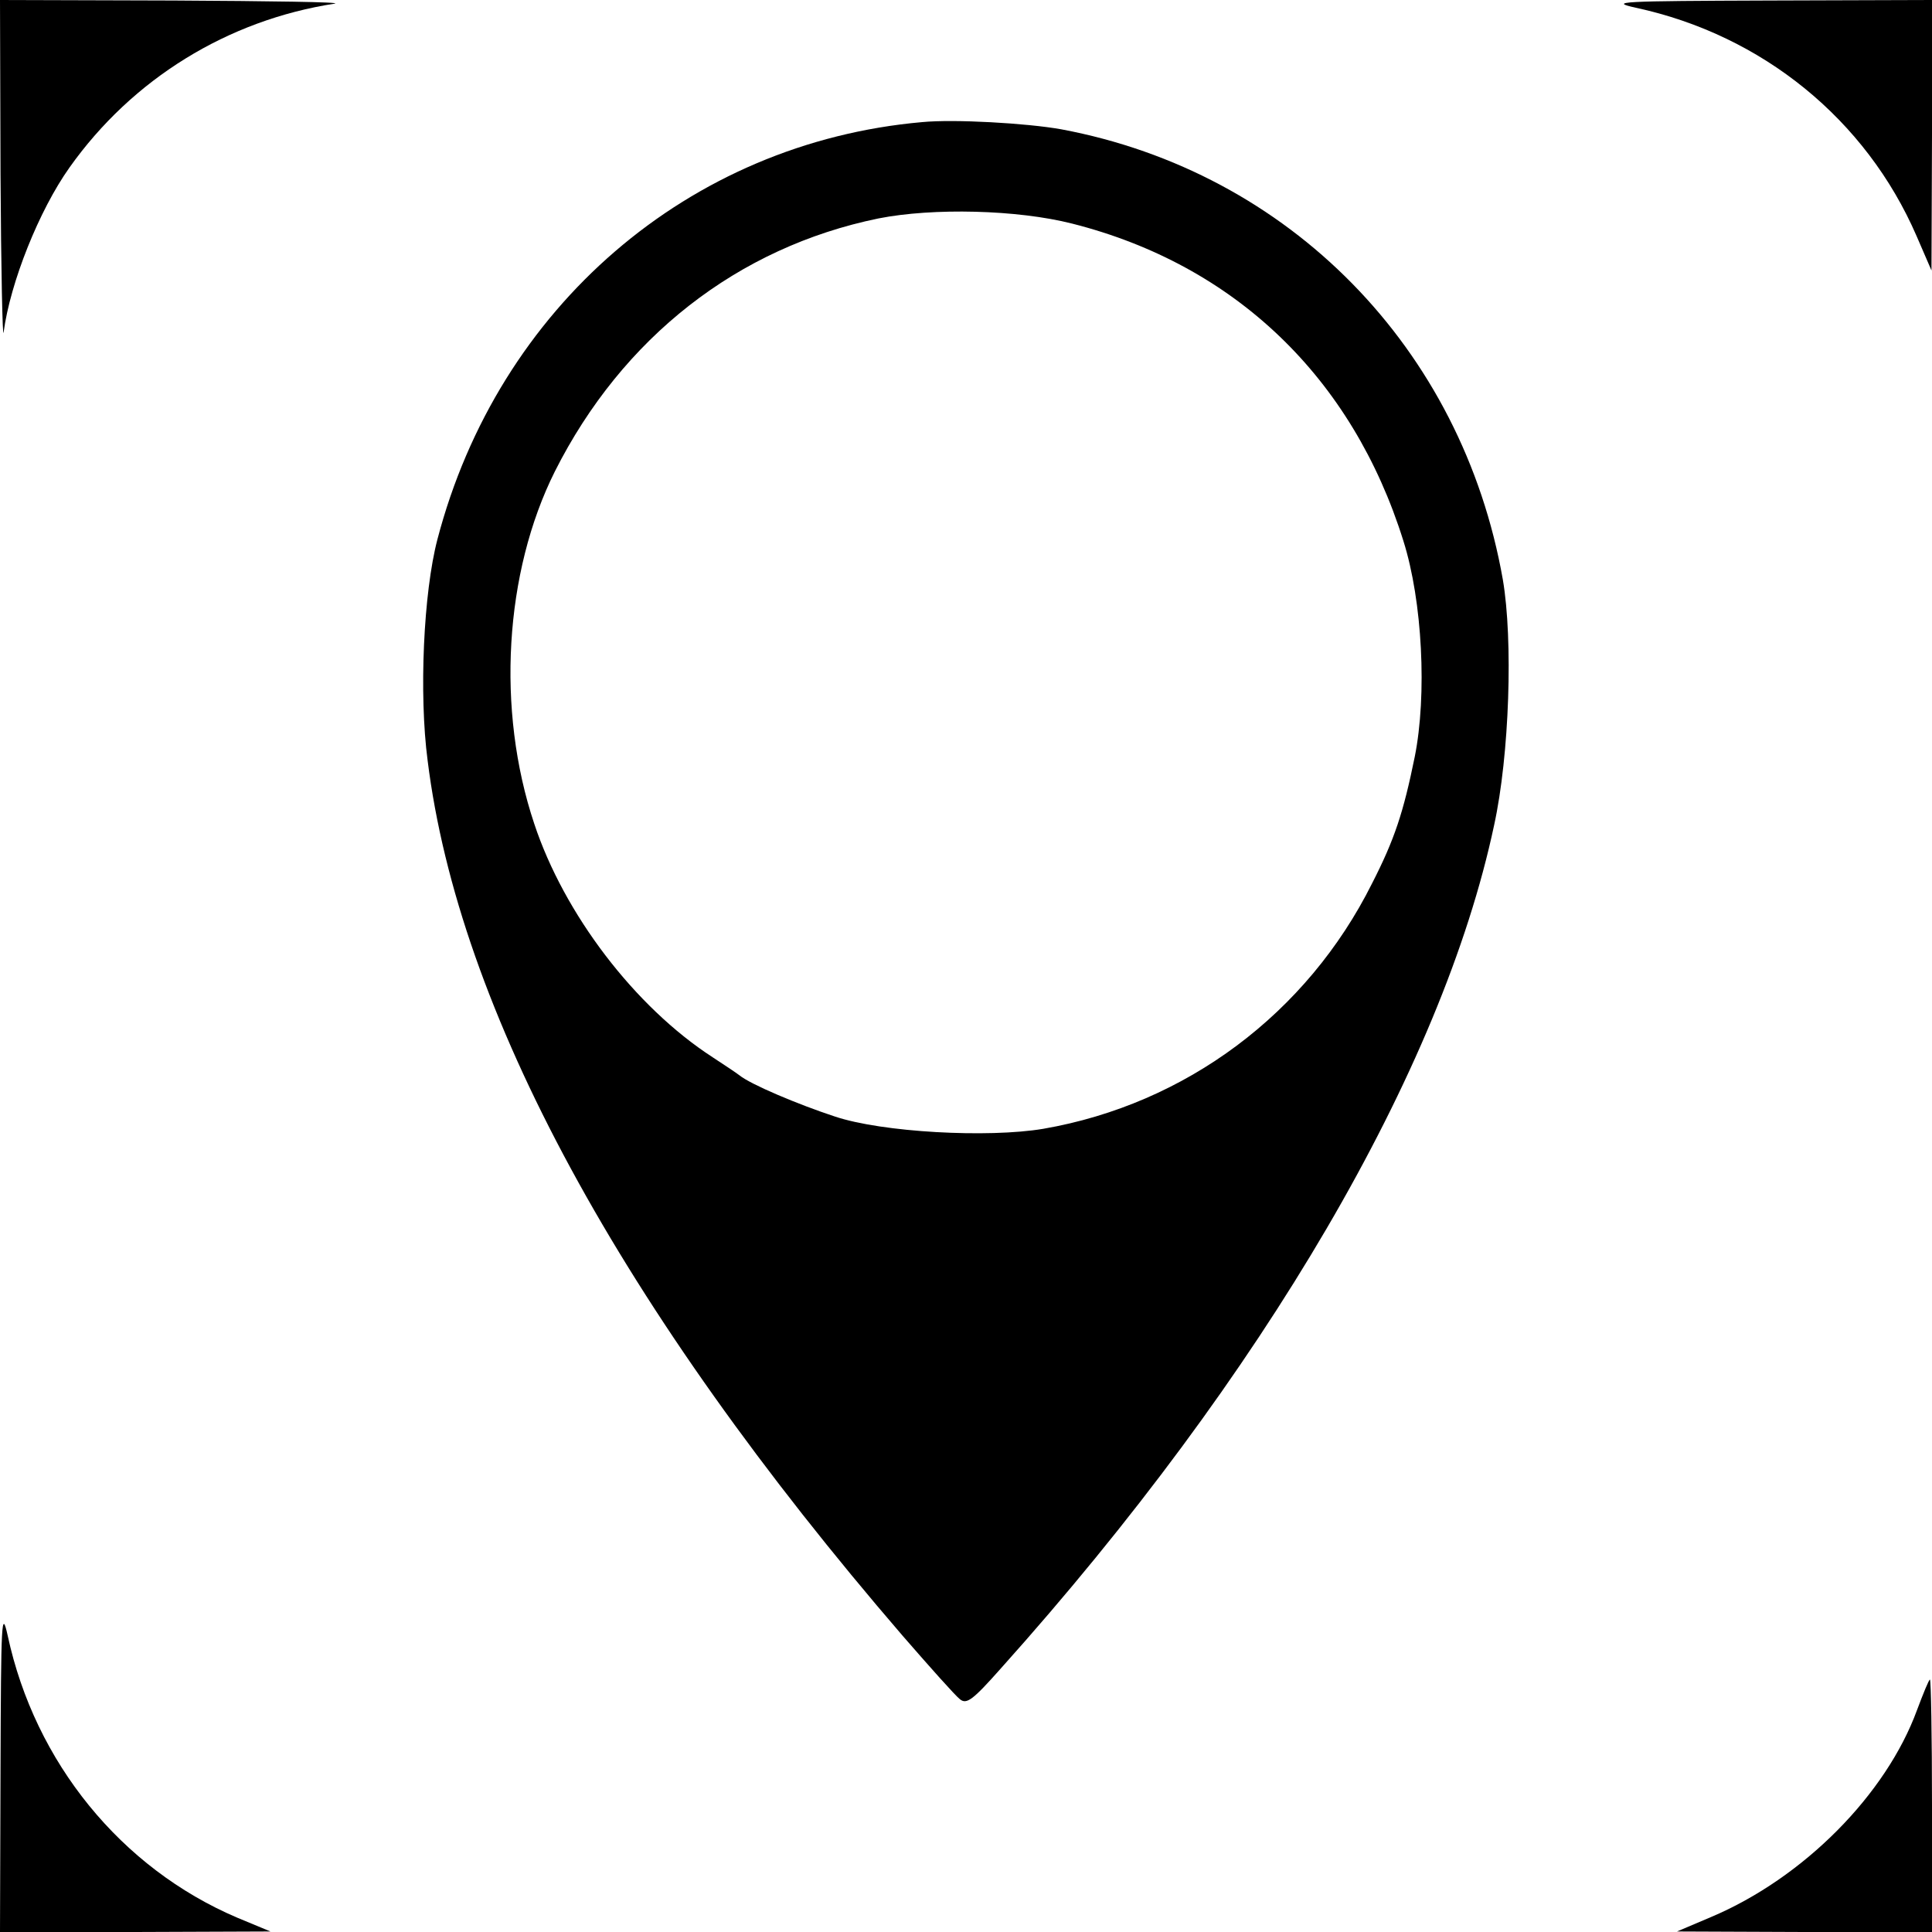 <?xml version="1.0" standalone="no"?>
<!DOCTYPE svg PUBLIC "-//W3C//DTD SVG 20010904//EN"
 "http://www.w3.org/TR/2001/REC-SVG-20010904/DTD/svg10.dtd">
<svg version="1.0" xmlns="http://www.w3.org/2000/svg"
 width="375pt" height="375pt" viewBox="0 0 375 375"
 preserveAspectRatio="xMidYMid meet">

<g transform="translate(0,375) scale(0.1,-0.1)"
fill="#000000" stroke="none">
<path d="M1 3413 c1 -186 4 -324 6 -308 13 97 69 237 128 320 122 172 307 286
515 318 14 3 -127 5 -312 6 l-338 1 1 -337z"/>
<path d="M3175 3735 c246 -53 447 -217 545 -443 l29 -67 1 263 0 262 -317 -1
c-287 -1 -312 -2 -258 -14z"/>
<path d="M1790 3513 c-453 -40 -823 -359 -941 -810 -27 -103 -36 -300 -19
-429 60 -484 375 -1064 922 -1699 53 -61 102 -116 111 -123 13 -11 25 -2 80
60 510 569 856 1161 957 1636 30 137 37 360 17 477 -79 449 -414 791 -857 874
-67 12 -208 20 -270 14z m291 -197 c316 -80 544 -299 643 -616 37 -117 46
-299 22 -419 -22 -108 -39 -160 -83 -246 -126 -252 -361 -428 -638 -476 -107
-18 -313 -7 -405 24 -70 23 -163 62 -185 80 -5 4 -29 20 -52 35 -151 98 -288
278 -346 453 -74 221 -58 488 40 684 131 260 355 435 628 491 106 21 270 17
376 -10z"/>
<path d="M1 318 l-1 -318 263 0 262 1 -65 27 c-225 96 -392 301 -445 547 -12
54 -13 29 -14 -257z"/>
<path d="M3721 431 c-60 -164 -220 -326 -400 -402 l-66 -28 248 -1 247 0 0
245 c0 135 -2 245 -4 245 -2 0 -13 -27 -25 -59z"/>
</g>
</svg>
